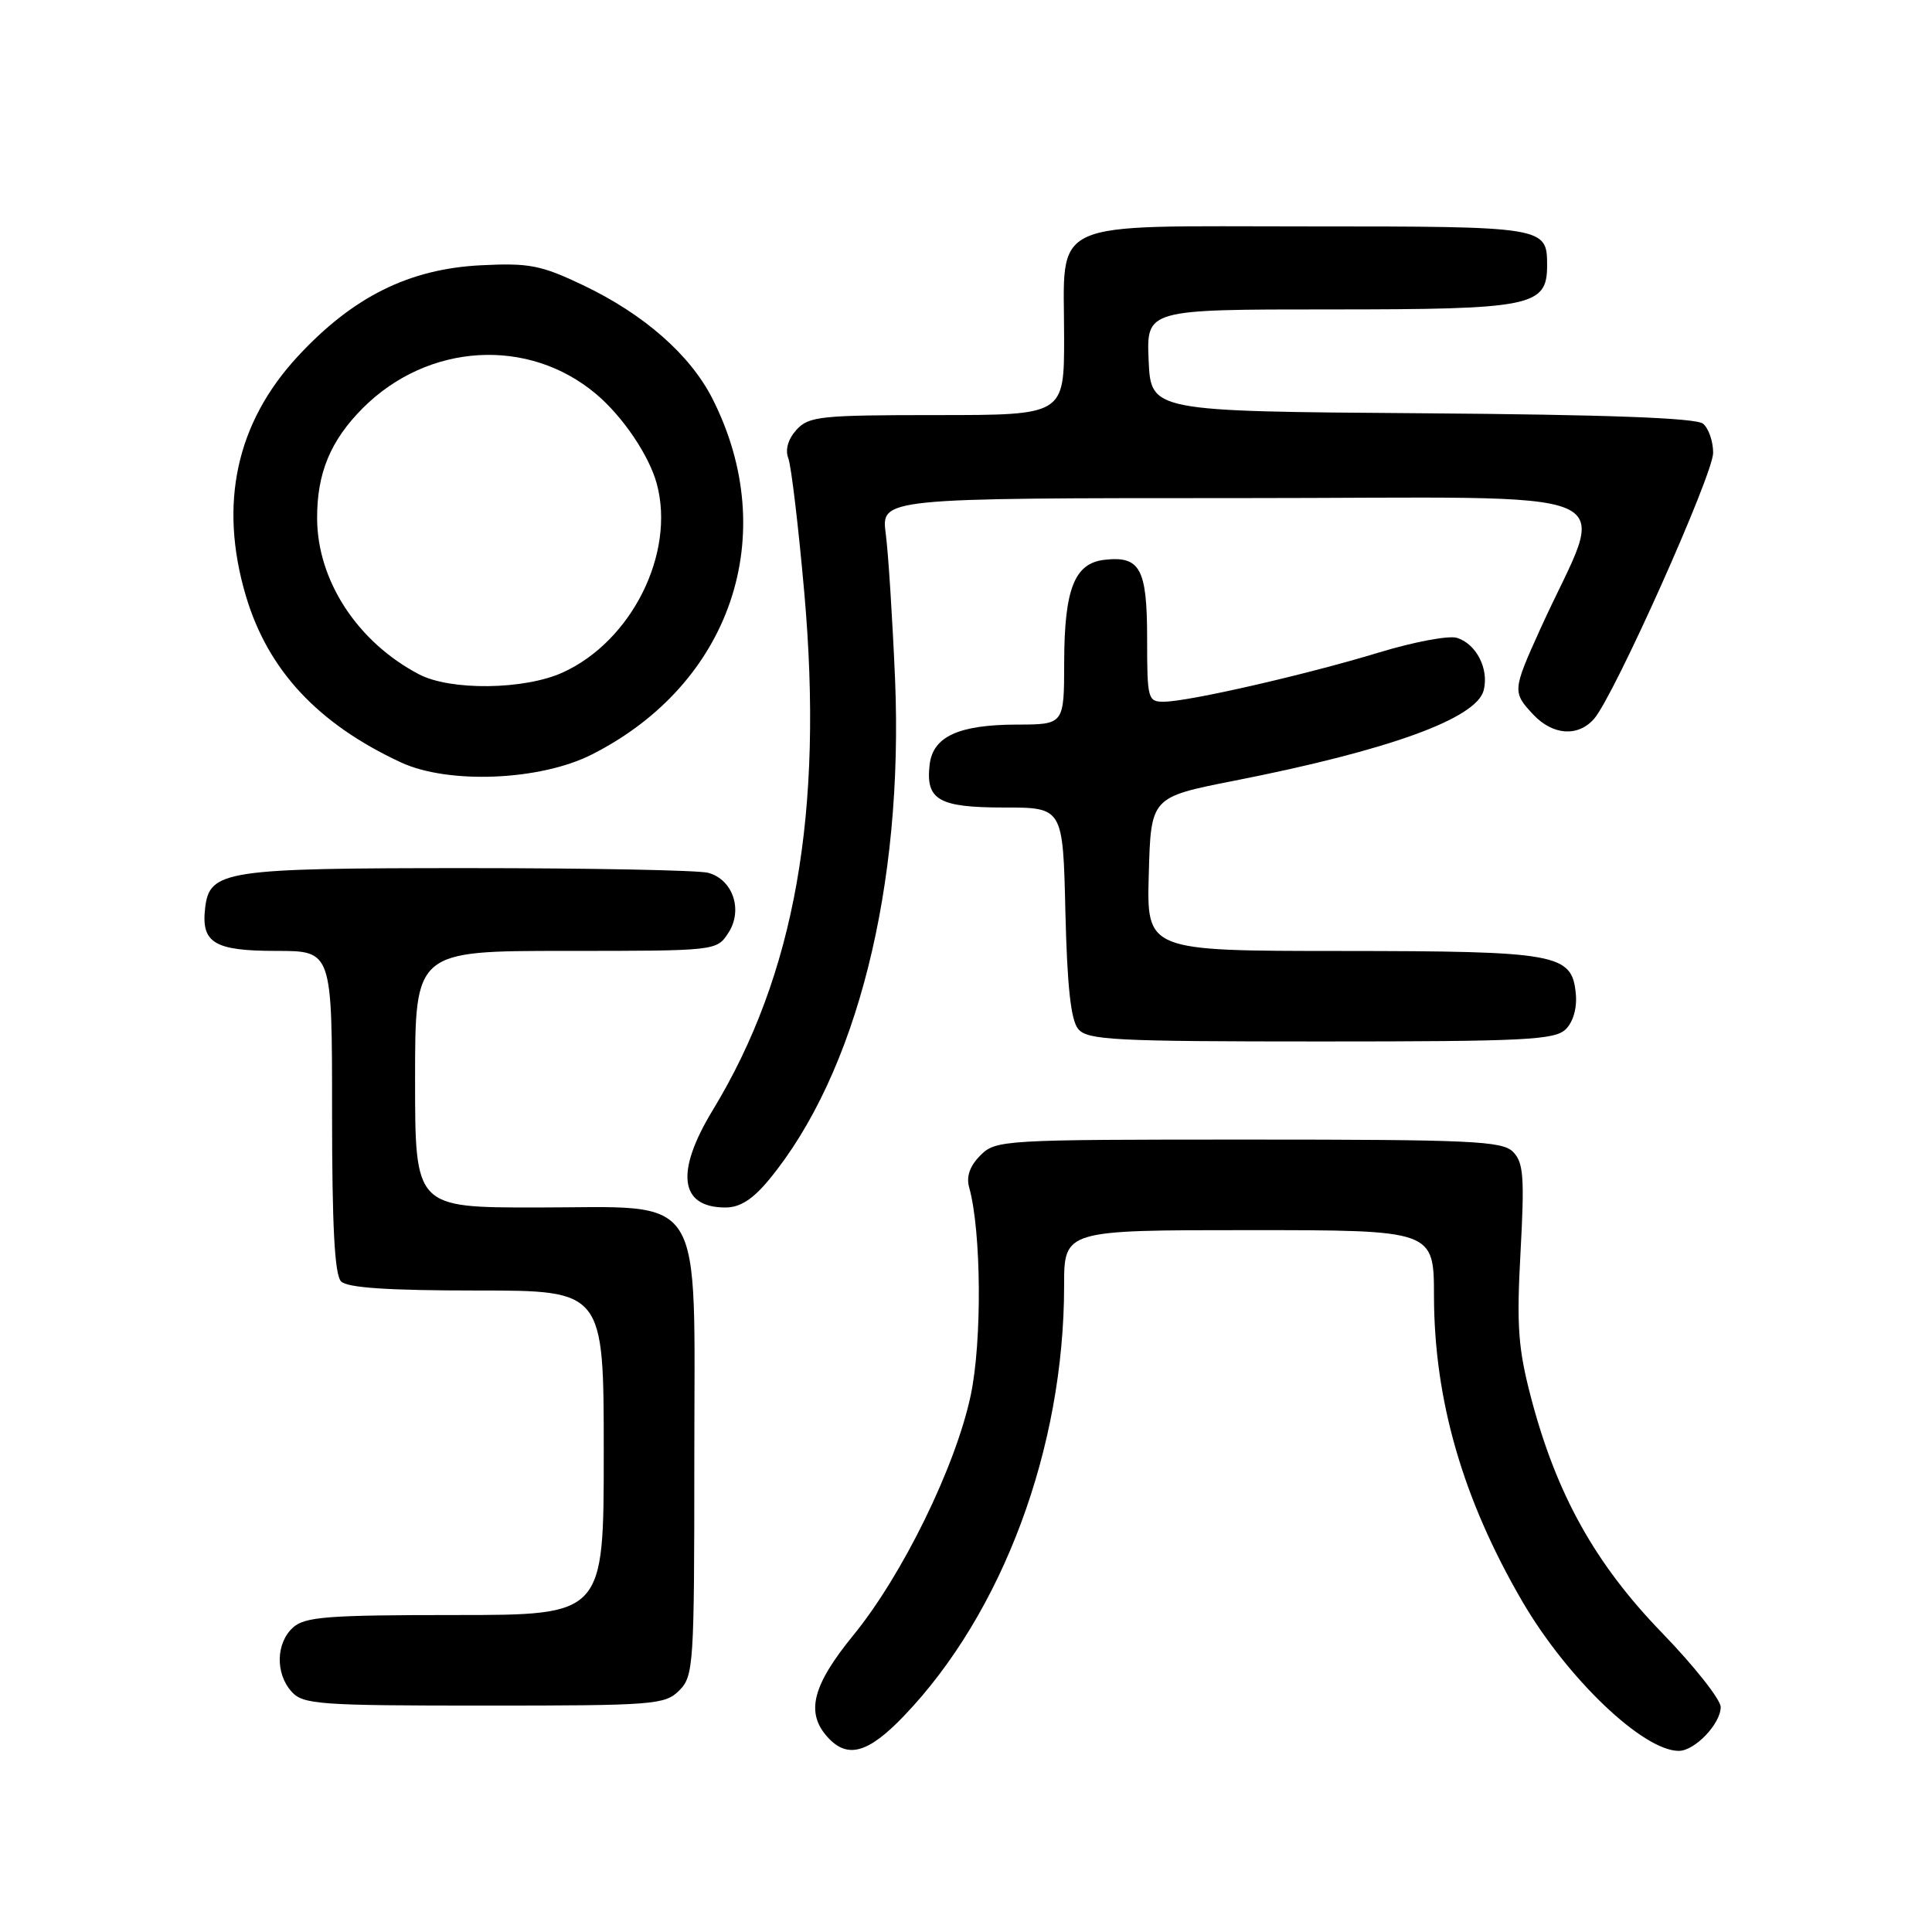 <?xml version="1.0" encoding="UTF-8" standalone="no"?>
<!DOCTYPE svg PUBLIC "-//W3C//DTD SVG 1.1//EN" "http://www.w3.org/Graphics/SVG/1.1/DTD/svg11.dtd" >
<svg xmlns="http://www.w3.org/2000/svg" xmlns:xlink="http://www.w3.org/1999/xlink" version="1.1" viewBox="0 0 256 256">
 <g >
 <path fill="currentColor"
d=" M 119.77 227.38 C 132.86 213.72 141.00 191.85 141.00 170.37 C 141.00 163.00 141.00 163.00 165.50 163.00 C 190.00 163.00 190.00 163.00 190.01 171.75 C 190.04 185.54 193.83 198.65 201.70 212.17 C 207.65 222.39 217.71 232.00 222.45 232.00 C 224.57 232.00 228.00 228.41 228.00 226.19 C 228.00 225.20 224.48 220.75 220.19 216.32 C 211.35 207.19 206.23 197.99 202.87 185.20 C 201.16 178.68 200.94 175.72 201.48 165.87 C 202.02 155.92 201.87 154.02 200.48 152.62 C 199.05 151.19 194.95 151.00 165.43 151.00 C 132.84 151.00 131.95 151.05 129.91 153.09 C 128.51 154.49 128.01 155.90 128.42 157.34 C 130.04 163.15 130.14 177.77 128.62 184.91 C 126.61 194.36 119.57 208.73 113.06 216.69 C 107.64 223.33 106.73 226.93 109.65 230.17 C 112.29 233.09 115.02 232.33 119.77 227.38 Z  M 90.00 224.00 C 91.91 222.09 92.00 220.67 92.00 193.45 C 92.00 157.13 93.80 160.00 71.05 160.00 C 55.00 160.00 55.00 160.00 55.00 143.00 C 55.00 126.00 55.00 126.00 74.98 126.00 C 94.88 126.00 94.96 125.99 96.50 123.63 C 98.49 120.61 97.12 116.53 93.83 115.65 C 92.55 115.31 78.22 115.03 62.00 115.03 C 29.75 115.03 27.76 115.33 27.18 120.33 C 26.64 124.95 28.40 126.00 36.62 126.00 C 44.00 126.00 44.00 126.00 44.00 147.30 C 44.00 162.53 44.34 168.94 45.20 169.80 C 46.04 170.64 51.47 171.00 63.20 171.00 C 80.00 171.00 80.00 171.00 80.00 192.50 C 80.00 214.00 80.00 214.00 60.33 214.00 C 43.43 214.00 40.40 214.23 38.83 215.65 C 36.55 217.72 36.47 221.76 38.65 224.17 C 40.17 225.85 42.32 226.00 64.15 226.00 C 86.67 226.00 88.11 225.89 90.00 224.00 Z  M 101.92 156.29 C 113.51 142.22 119.74 117.44 118.60 90.00 C 118.26 82.03 117.71 73.36 117.37 70.75 C 116.74 66.00 116.74 66.00 164.31 66.00 C 217.78 66.00 212.91 63.88 204.10 83.34 C 200.41 91.49 200.39 91.72 203.17 94.69 C 205.76 97.44 209.10 97.67 211.22 95.25 C 213.87 92.23 227.00 62.89 227.00 60.00 C 227.00 58.48 226.40 56.75 225.66 56.14 C 224.75 55.38 212.89 54.94 188.41 54.76 C 152.50 54.50 152.50 54.50 152.20 47.75 C 151.91 41.00 151.91 41.00 176.23 41.00 C 203.07 41.00 205.00 40.61 205.00 35.14 C 205.00 30.04 204.74 30.00 173.36 30.00 C 138.31 30.00 141.00 28.78 141.00 44.72 C 141.00 55.00 141.00 55.00 124.15 55.00 C 108.69 55.00 107.16 55.16 105.53 56.96 C 104.42 58.19 104.02 59.60 104.45 60.71 C 104.84 61.70 105.79 69.70 106.57 78.50 C 109.15 107.64 105.35 129.14 94.45 147.09 C 89.44 155.33 90.05 160.00 96.13 160.00 C 98.06 160.00 99.75 158.92 101.92 156.29 Z  M 207.48 136.37 C 208.47 135.39 208.99 133.52 208.80 131.65 C 208.29 126.37 206.39 126.03 177.72 126.01 C 151.93 126.00 151.93 126.00 152.22 115.81 C 152.50 105.63 152.50 105.63 163.50 103.46 C 184.04 99.42 195.66 95.21 196.60 91.46 C 197.31 88.63 195.63 85.33 193.06 84.52 C 191.99 84.18 187.35 85.05 182.75 86.45 C 173.17 89.37 157.57 92.95 154.25 92.98 C 152.09 93.00 152.00 92.65 152.00 84.62 C 152.00 75.33 151.08 73.63 146.33 74.18 C 142.37 74.64 141.03 78.06 141.01 87.75 C 141.00 96.00 141.00 96.00 134.75 96.01 C 127.01 96.03 123.61 97.60 123.18 101.33 C 122.64 106.00 124.37 107.00 133.05 107.00 C 140.85 107.00 140.85 107.00 141.17 120.85 C 141.41 130.72 141.89 135.17 142.87 136.35 C 144.09 137.82 147.64 138.00 175.05 138.00 C 202.16 138.00 206.05 137.80 207.48 136.37 Z  M 78.41 99.98 C 96.85 90.66 103.56 70.94 94.42 52.86 C 91.47 47.02 85.30 41.61 77.22 37.77 C 71.68 35.13 70.09 34.83 63.72 35.15 C 54.20 35.63 46.76 39.33 39.45 47.23 C 31.29 56.04 28.97 66.79 32.58 78.96 C 35.50 88.80 42.11 95.90 53.12 101.02 C 59.41 103.94 71.56 103.45 78.41 99.98 Z  M 55.50 89.34 C 47.37 85.07 42.06 76.95 42.02 68.72 C 41.99 62.70 43.79 58.37 48.08 54.07 C 56.72 45.43 70.03 44.64 79.01 52.23 C 82.54 55.21 86.02 60.37 87.03 64.11 C 89.51 73.32 83.70 84.96 74.56 89.11 C 69.48 91.42 59.67 91.54 55.50 89.34 Z "/>
</g>
</svg>